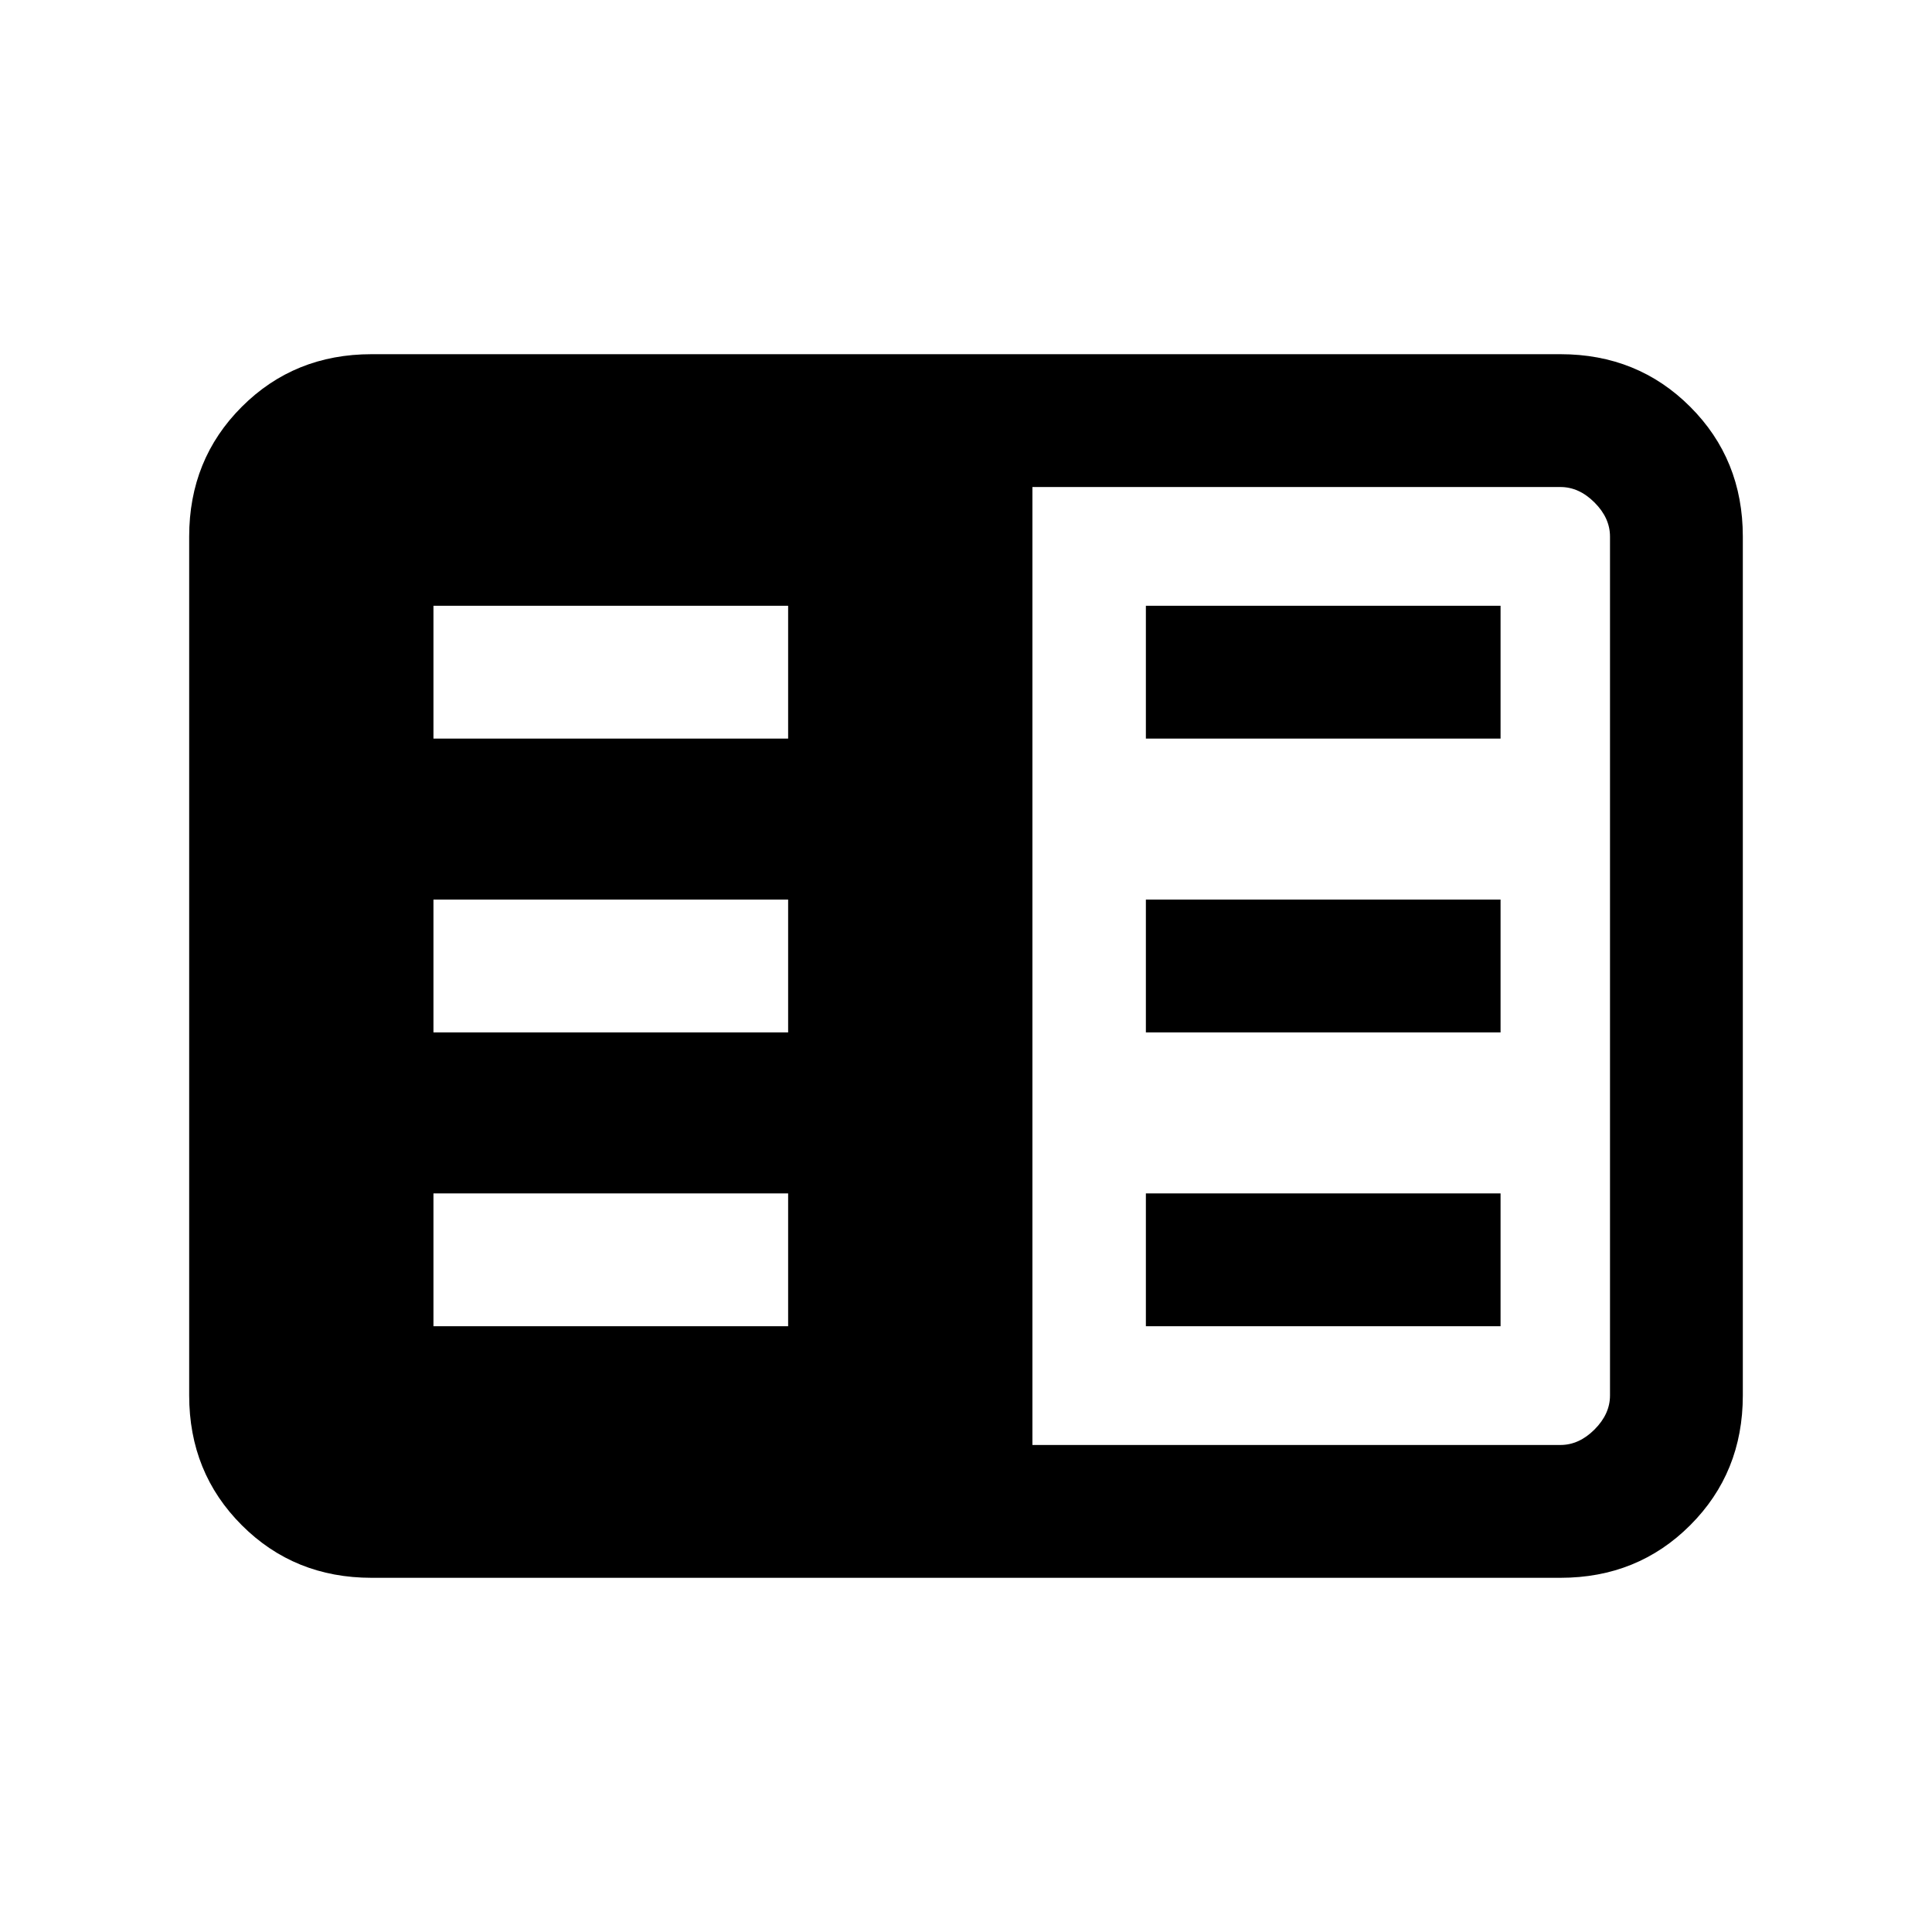 <svg xmlns="http://www.w3.org/2000/svg" height="24" viewBox="0 -960 960 960" width="24"><path d="M184.62-176q-38.35 0-64.48-26.14Q94-228.27 94-266.62v-426.76q0-38.35 26.14-64.48Q146.27-784 184.62-784h590.76q38.35 0 64.48 26.14Q866-731.73 866-693.38v426.76q0 38.35-26.14 64.48Q813.73-176 775.38-176H184.62ZM513-242h262.38q9.24 0 16.93-7.69 7.69-7.69 7.69-16.93v-426.76q0-9.24-7.69-16.93-7.69-7.69-16.93-7.69H513v476Zm-297.62-59h176.24v-66H215.38v66Zm0-146h176.24v-66H215.38v66Zm0-146h176.24v-66H215.38v66Zm354 292h176.24v-66H569.38v66Zm0-146h176.24v-66H569.38v66Zm0-146h176.24v-66H569.38v66Z"/></svg>